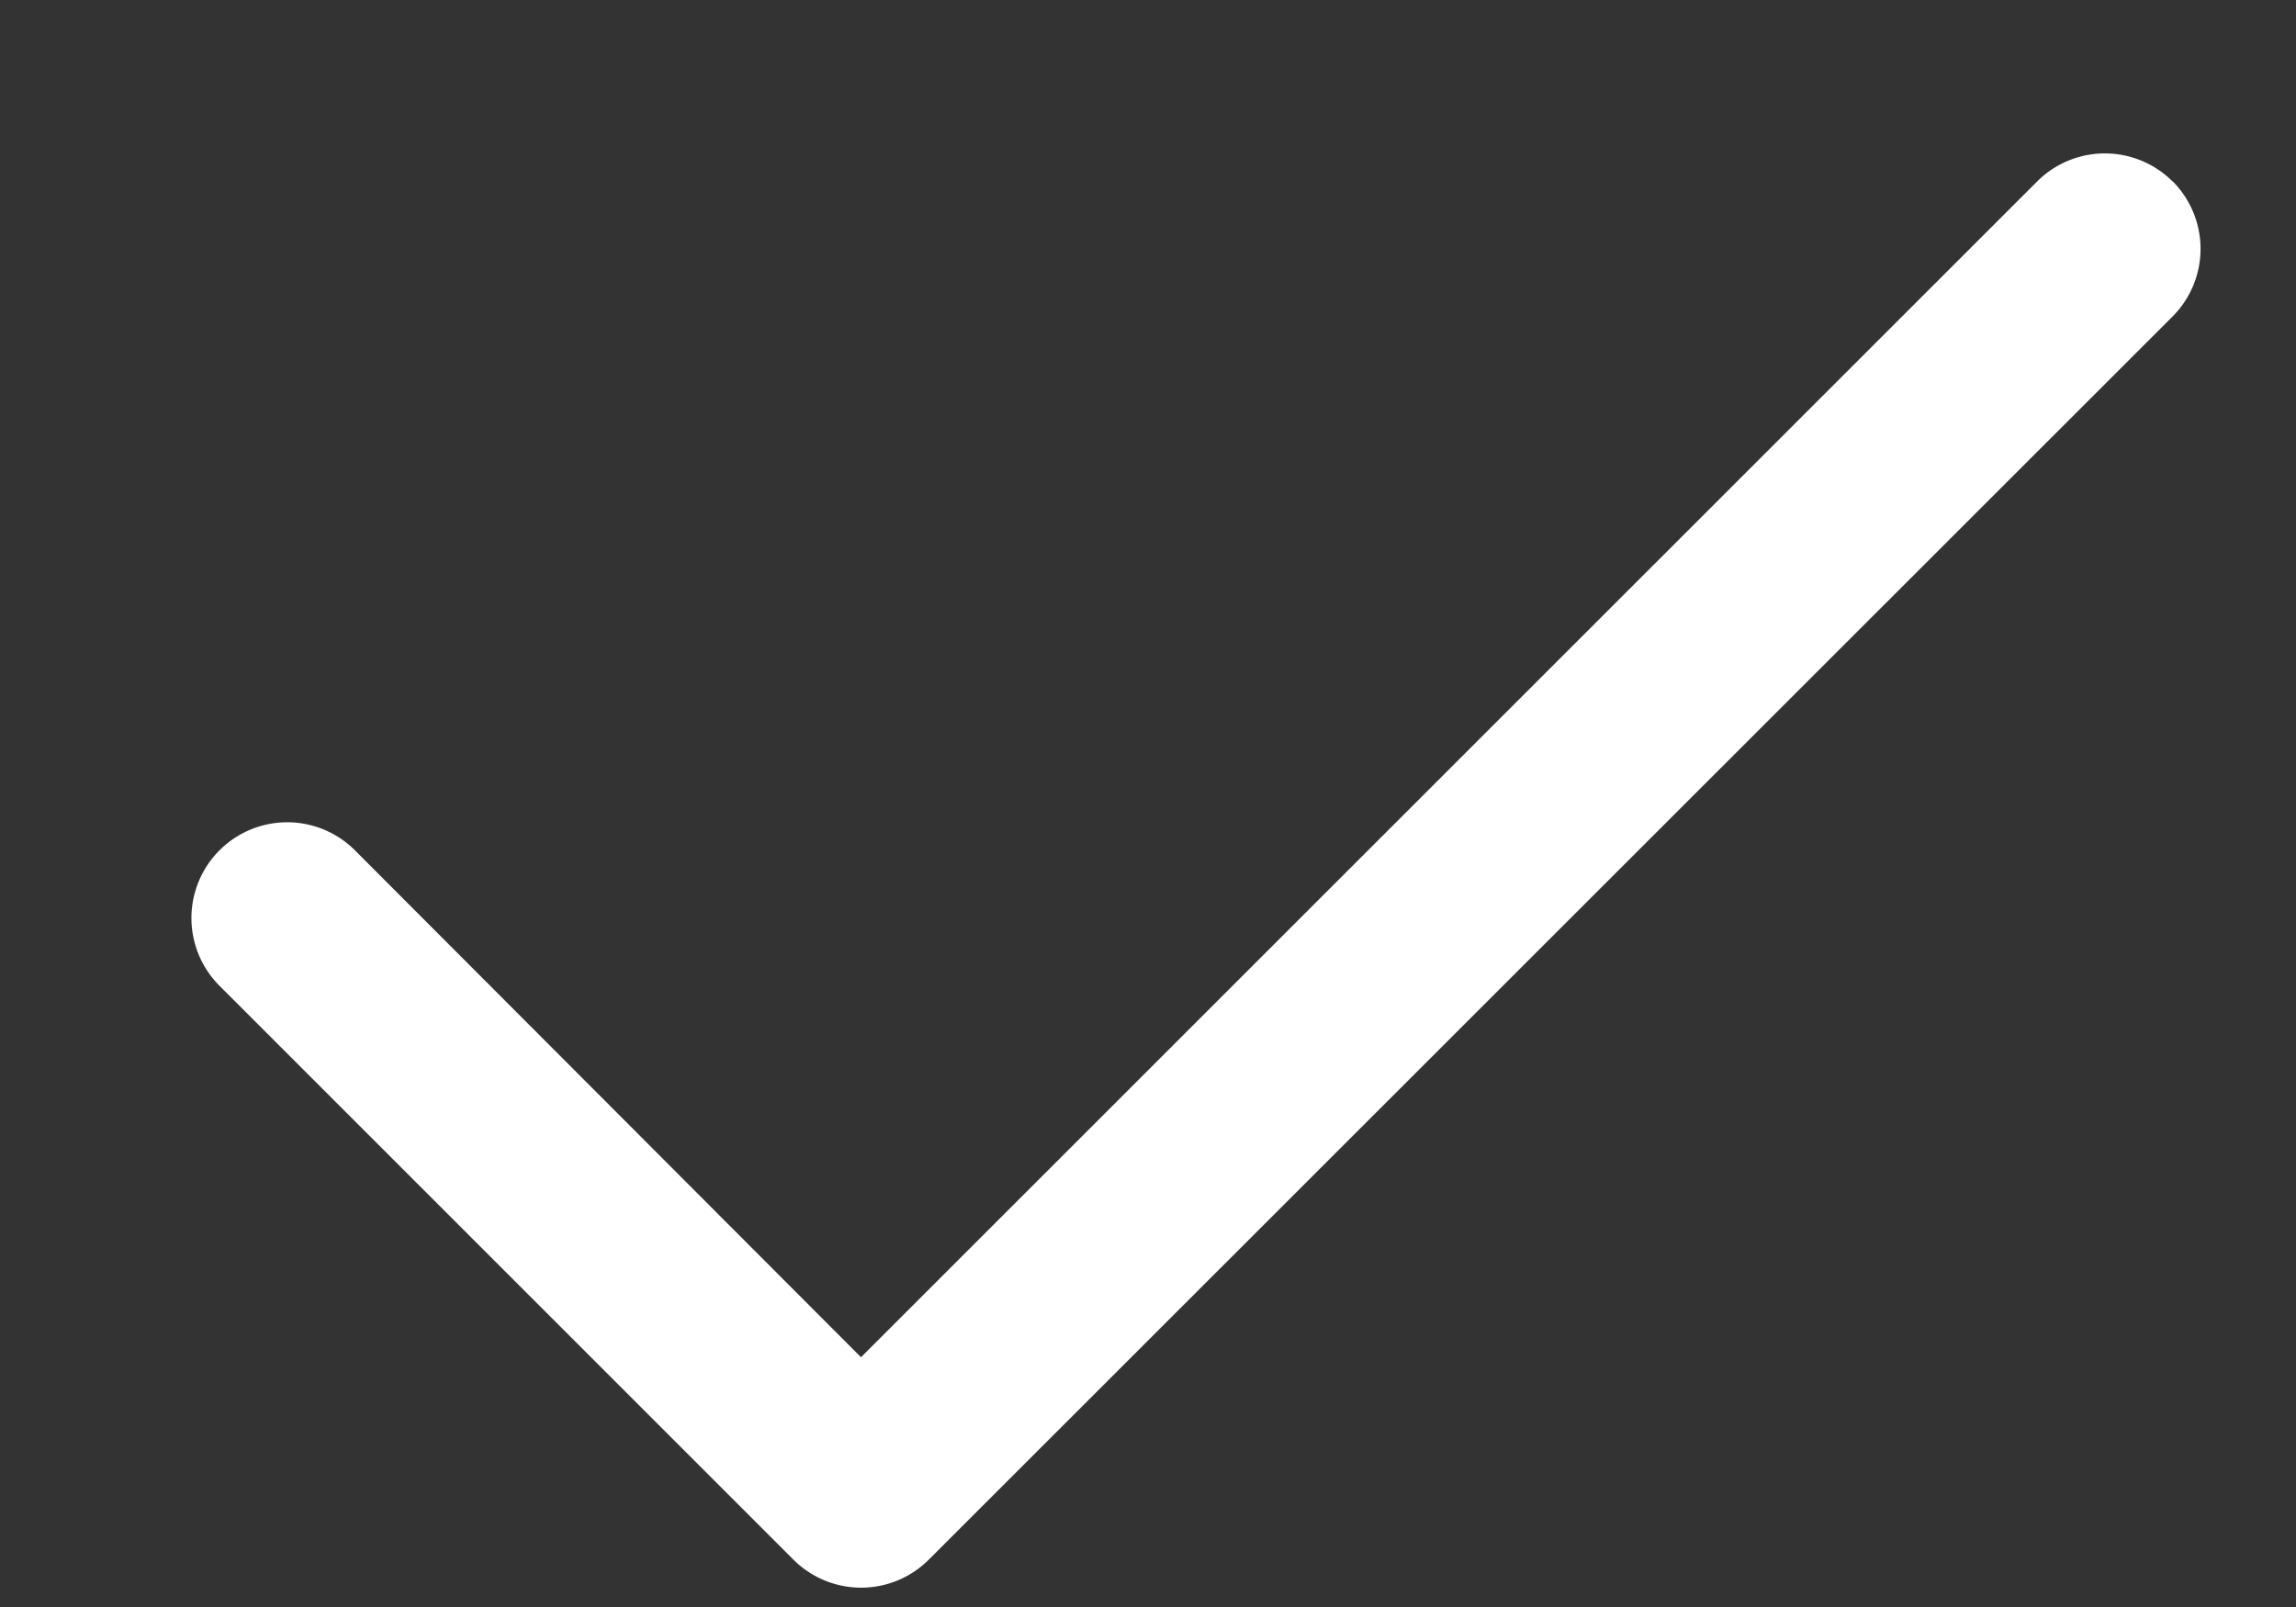 <svg width="10" height="7" fill="none" xmlns="http://www.w3.org/2000/svg"><rect width="100%" height="100%" fill="#333333" stroke="none"/><path fill-rule="evenodd" clip-rule="evenodd" d="M9.462.789a.417.417 0 010 .59L4.045 6.794a.417.417 0 01-.589 0l-2.5-2.5a.417.417 0 11.59-.59L3.75 5.912 8.873.79a.417.417 0 01.589 0z" fill="#fff"/></svg>